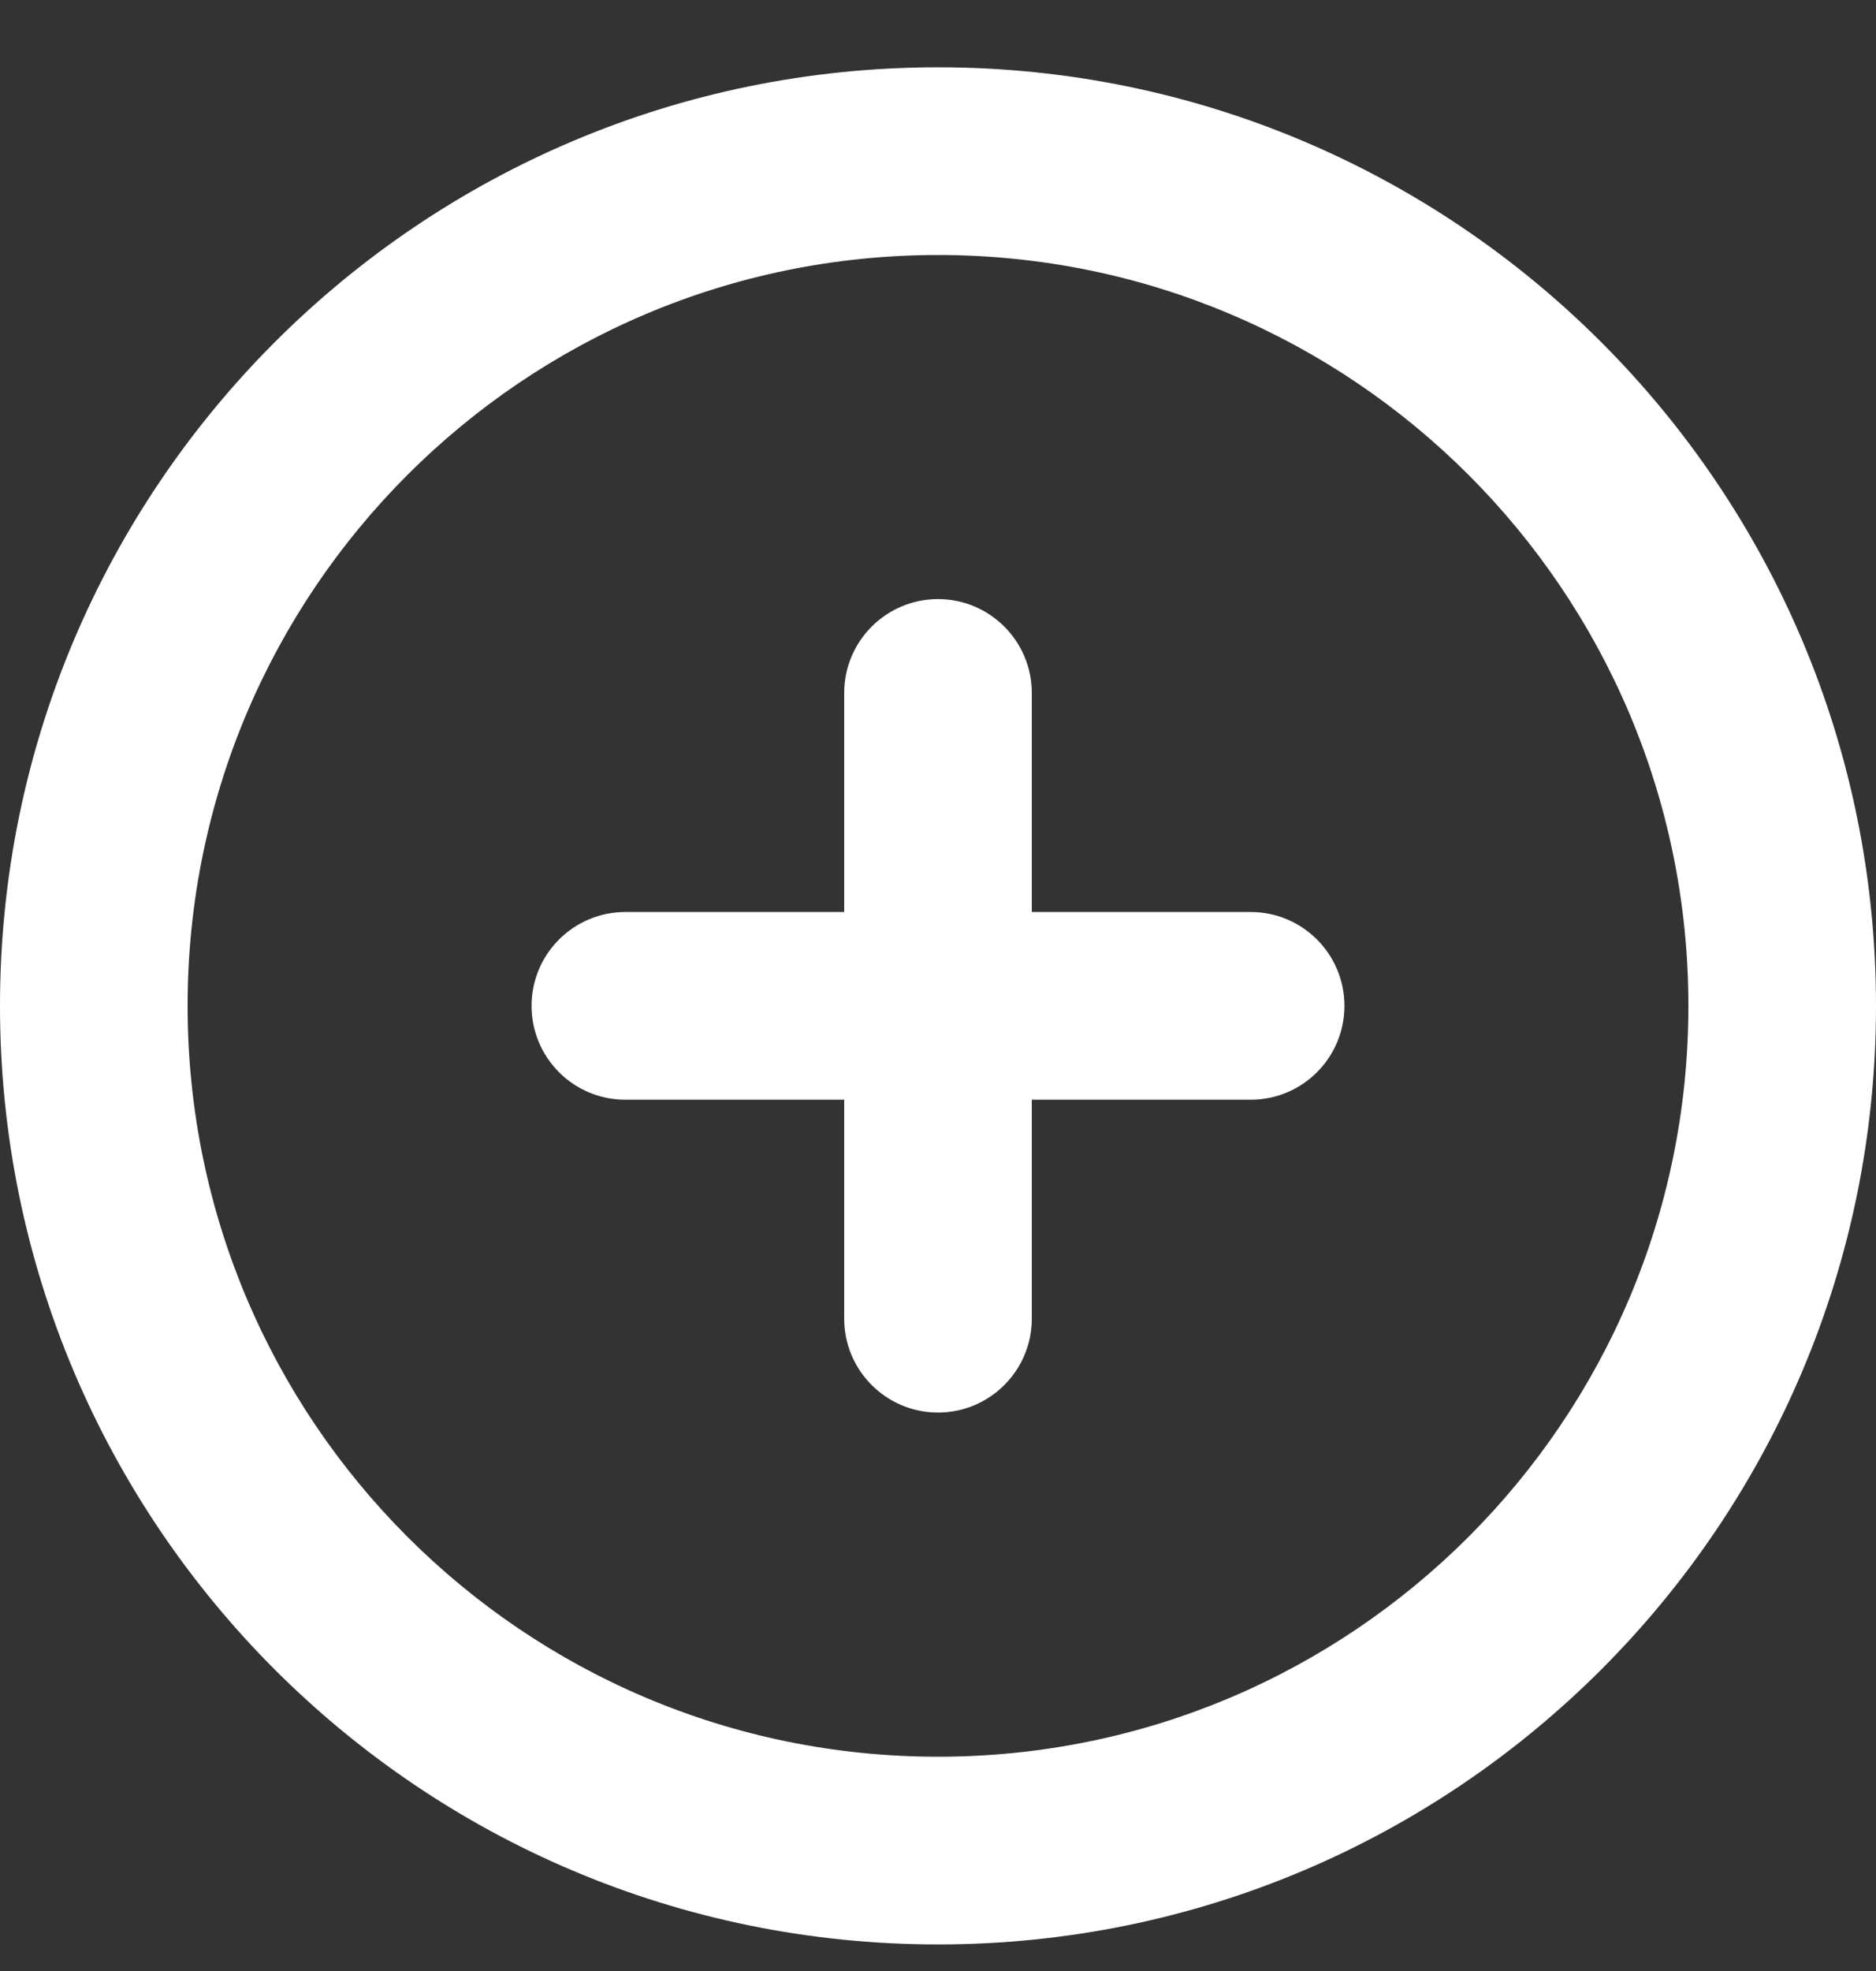 <svg width="20" height="21" viewBox="0 0 20 21" fill="none" xmlns="http://www.w3.org/2000/svg">
<rect x="0" y="0" width="20" height="21" fill="#333333" stroke="none"/>
<path d="M10 15.05C9.448 15.05 9 14.602 9 14.05V11.717H6.667C6.114 11.717 5.667 11.269 5.667 10.717C5.667 10.165 6.114 9.717 6.667 9.717H9V7.383C9 6.831 9.448 6.383 10 6.383C10.552 6.383 11 6.831 11 7.383V9.717H13.333C13.886 9.717 14.333 10.165 14.333 10.717C14.333 11.269 13.886 11.717 13.333 11.717H11V14.05C11 14.602 10.552 15.05 10 15.05Z" fill="white"/>
<path fill-rule="evenodd" clip-rule="evenodd" d="M0 10.717C0 5.194 4.477 0.717 10 0.717C15.523 0.717 20 5.194 20 10.717C20 16.24 15.523 20.717 10 20.717C4.477 20.717 0 16.24 0 10.717ZM10 2.717C5.582 2.717 2 6.299 2 10.717C2 15.135 5.582 18.717 10 18.717C14.418 18.717 18 15.135 18 10.717C18 6.299 14.418 2.717 10 2.717Z" fill="white"/>
</svg>
